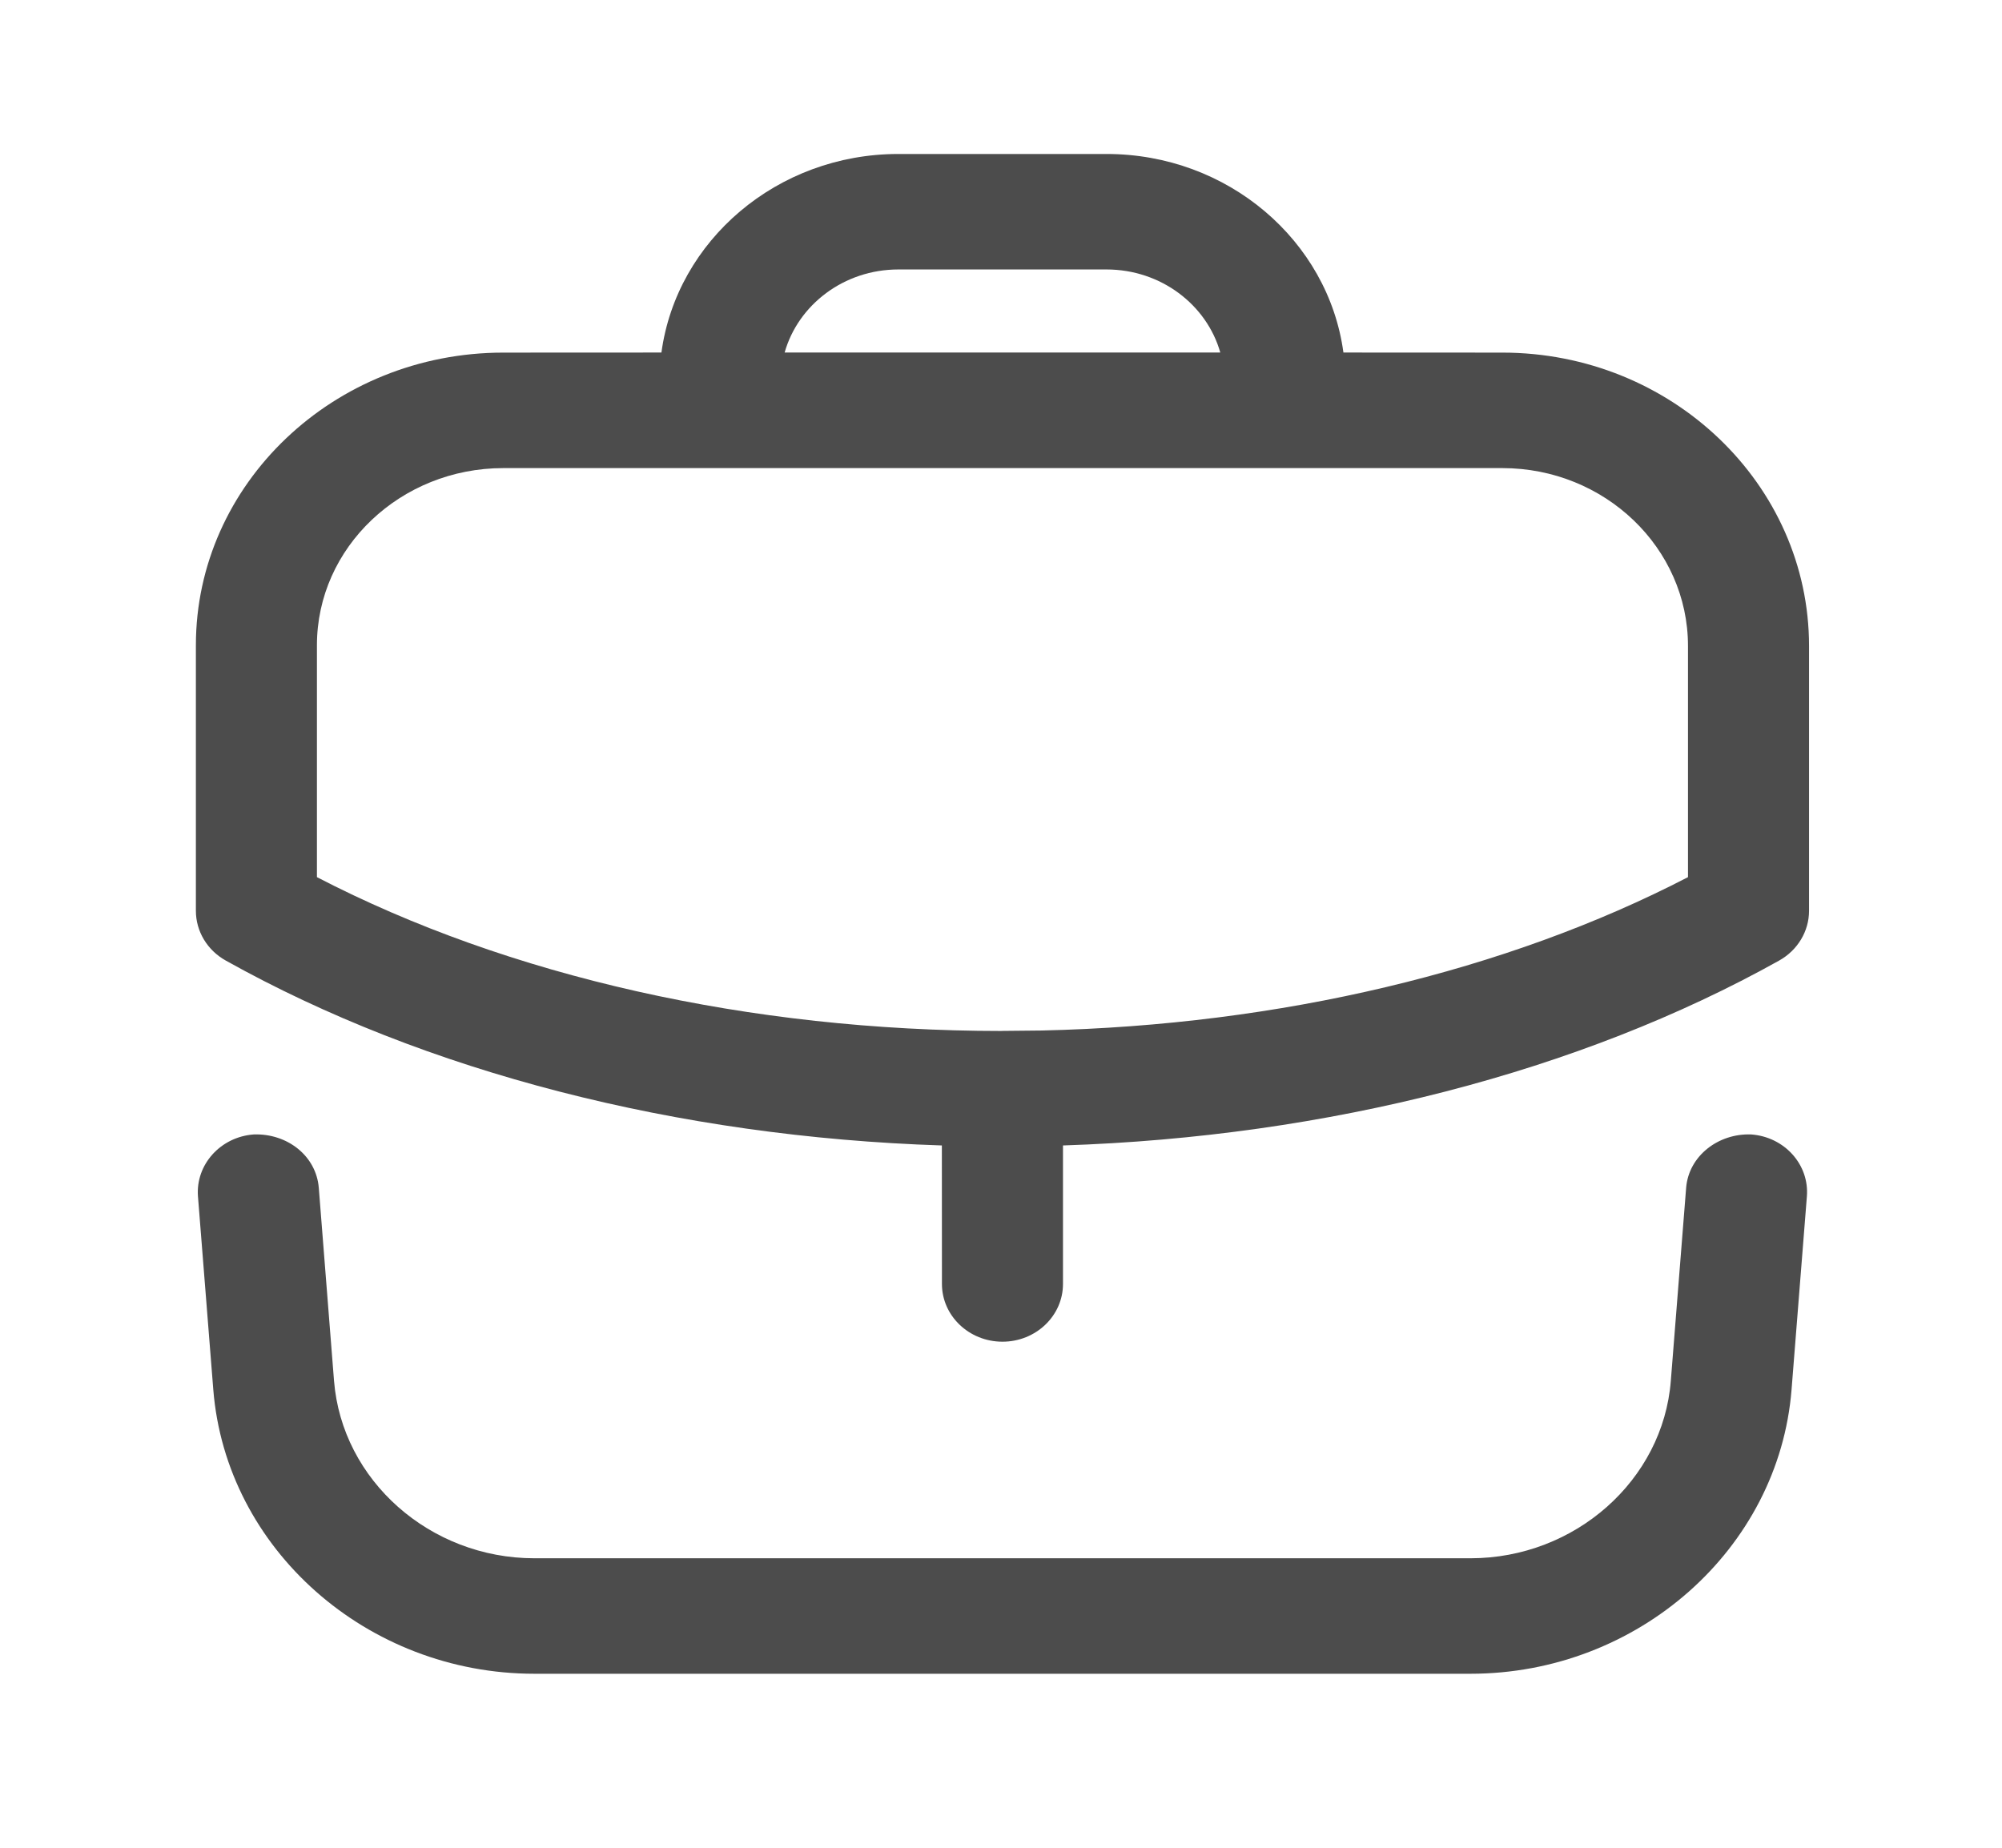 <svg xmlns="http://www.w3.org/2000/svg" width="26" height="24" viewBox="0 0 26 24" fill="none">
  <path fill-rule="evenodd" clip-rule="evenodd" d="M22.742 14.735C23.175 14.766 23.499 15.127 23.466 15.54L23.267 18.049C23.102 20.119 21.272 21.74 19.097 21.74H6.94C4.766 21.74 2.935 20.119 2.77 18.049L2.571 15.54C2.539 15.127 2.864 14.766 3.296 14.735C3.731 14.72 4.106 15.013 4.14 15.427L4.338 17.935C4.441 19.227 5.583 20.24 6.94 20.24H19.097C20.454 20.24 21.598 19.227 21.699 17.935L21.898 15.427C21.932 15.013 22.317 14.719 22.742 14.735ZM14.371 2C15.946 2 17.251 3.126 17.447 4.579L19.511 4.58C21.708 4.58 23.494 6.289 23.494 8.391V11.83C23.494 12.097 23.345 12.343 23.105 12.477C20.518 13.922 17.241 14.766 13.805 14.878L13.805 16.677C13.805 17.091 13.453 17.427 13.019 17.427C12.585 17.427 12.233 17.091 12.233 16.677L12.232 14.878C8.799 14.767 5.522 13.924 2.933 12.477C2.692 12.343 2.544 12.097 2.544 11.83V8.381C2.544 6.285 4.335 4.58 6.537 4.58L8.59 4.579C8.787 3.126 10.092 2 11.667 2H14.371ZM19.511 6.08H6.537C5.202 6.08 4.116 7.112 4.116 8.381V11.393C6.604 12.683 9.74 13.39 13.004 13.391L13.019 13.39L13.03 13.39L13.53 13.385C16.617 13.315 19.562 12.616 21.922 11.393V8.391C21.922 7.116 20.841 6.08 19.511 6.08ZM14.371 3.5H11.667C10.961 3.5 10.366 3.958 10.19 4.579H15.848C15.672 3.958 15.076 3.5 14.371 3.5Z" fill="black" fill-opacity="0.7"/>
</svg>